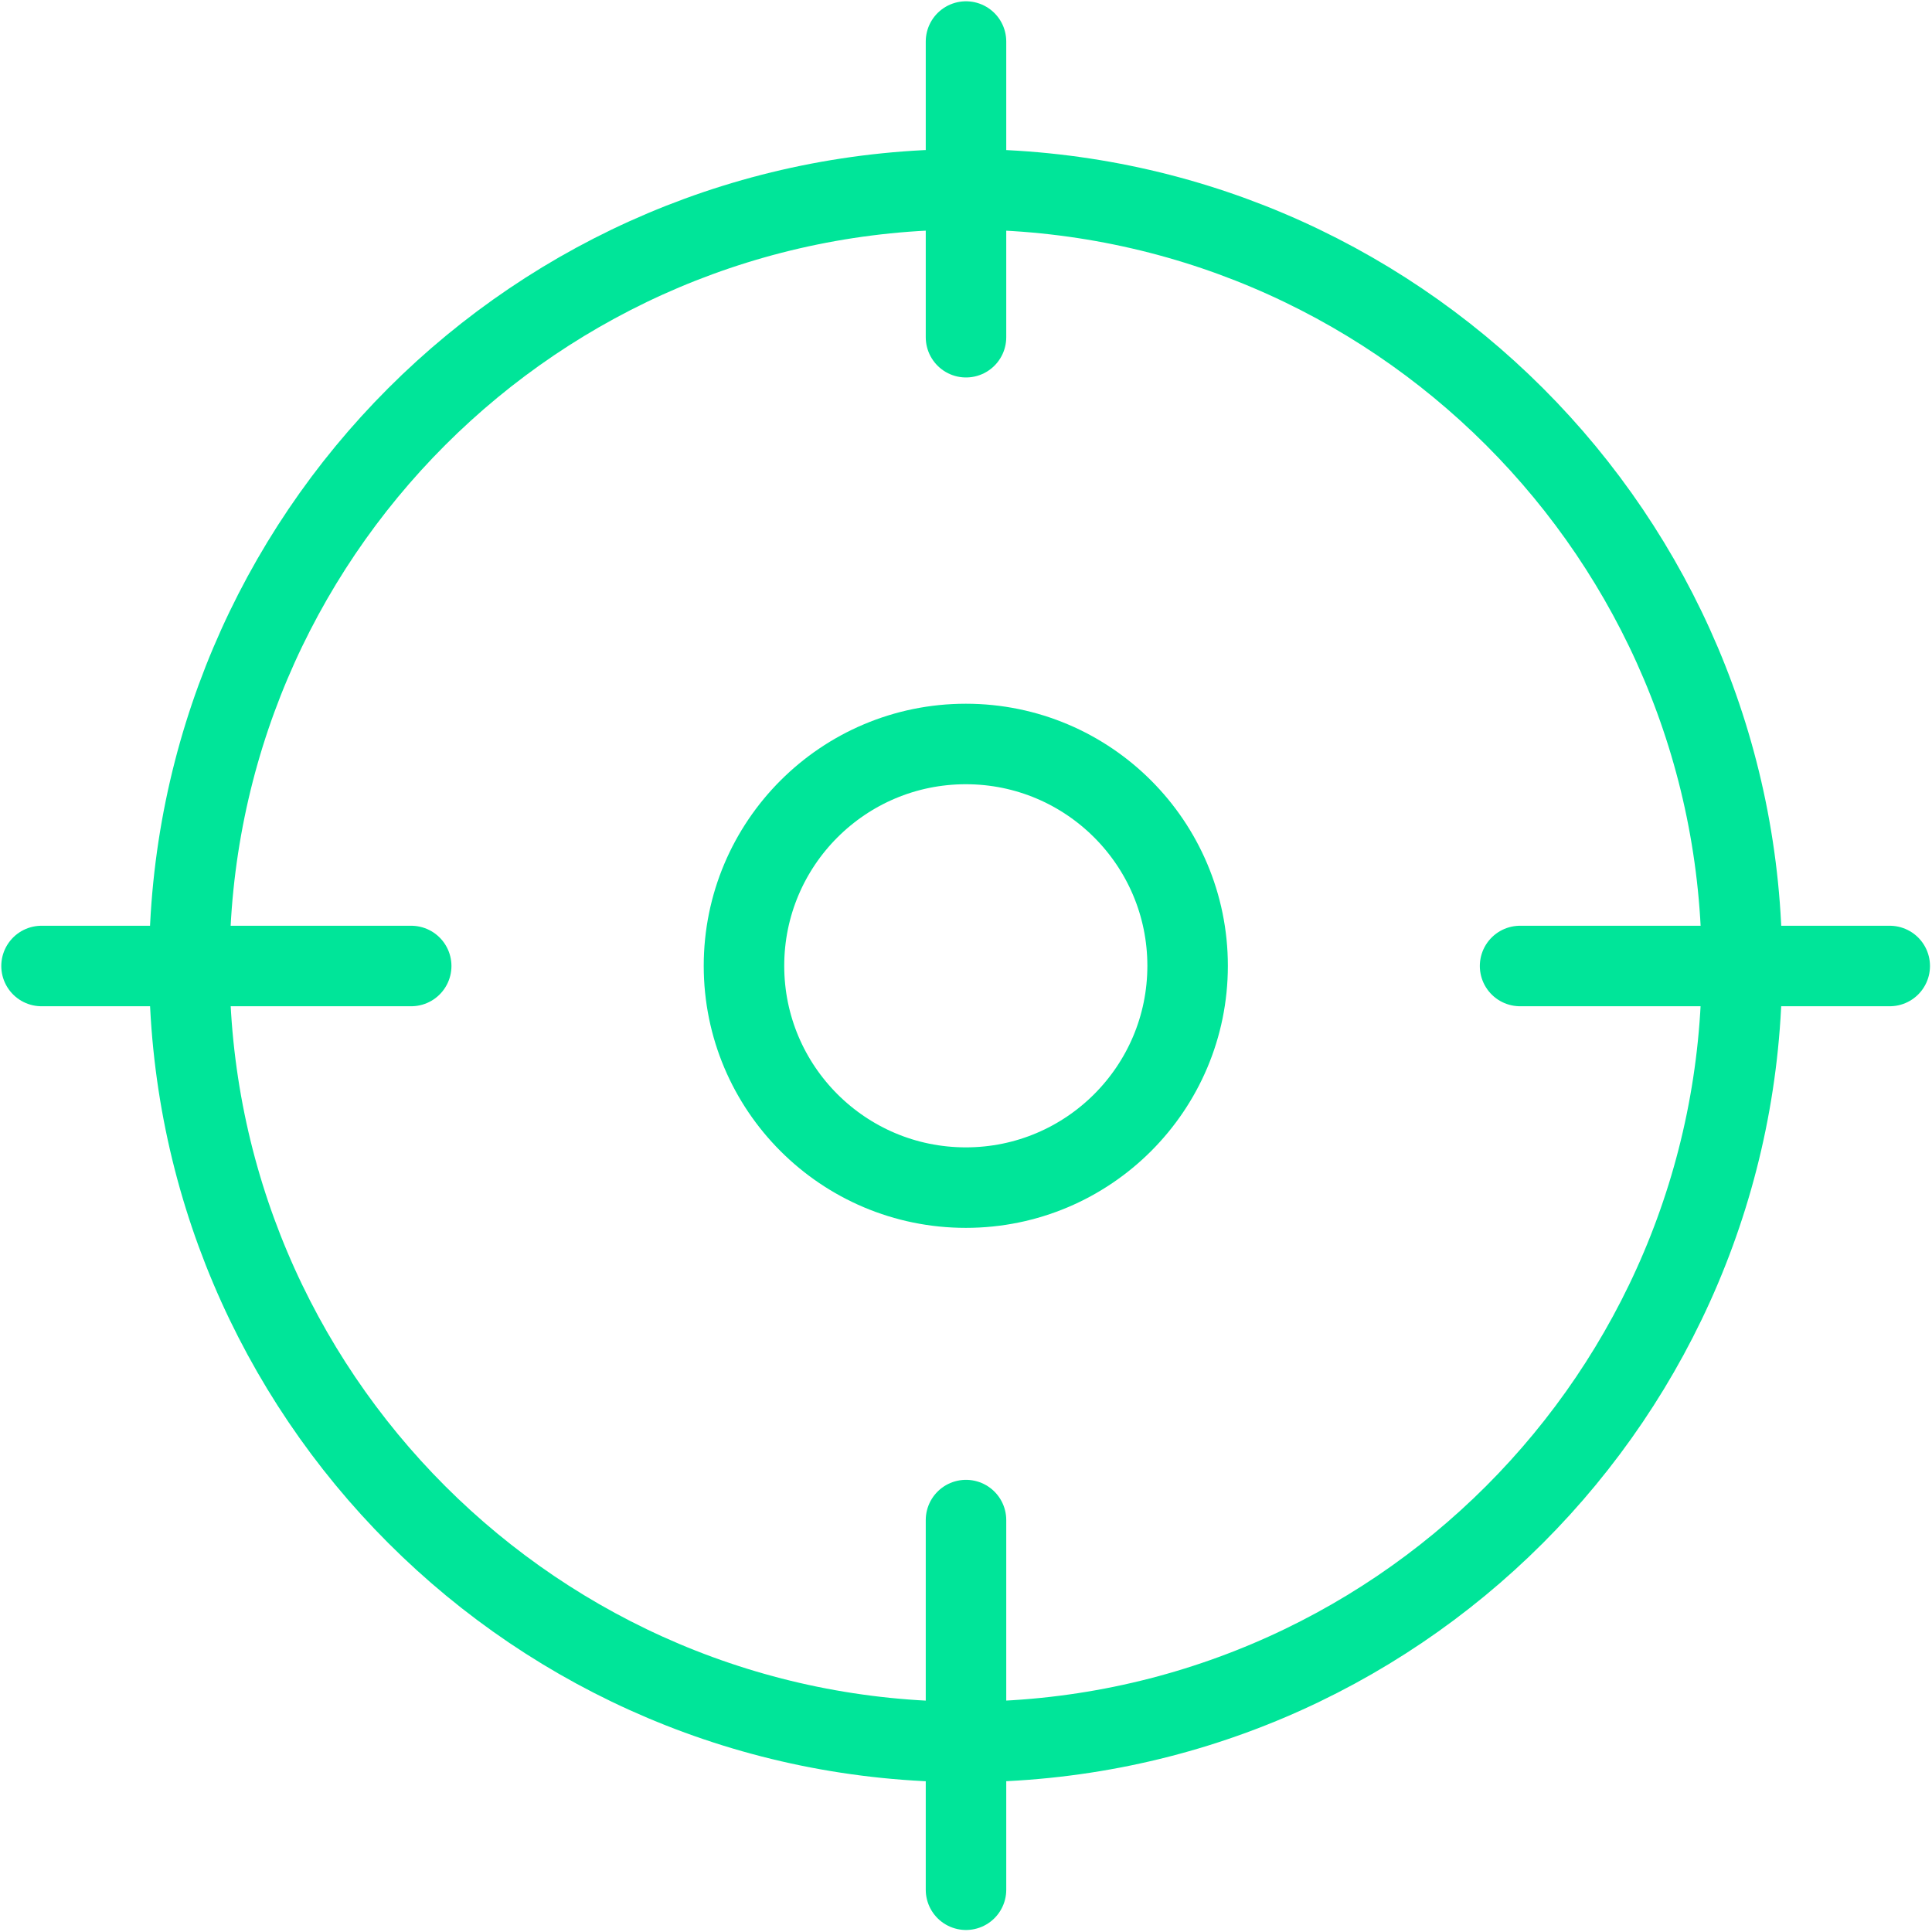 <svg width="24" height="24" viewBox="0 0 24 24" fill="none" xmlns="http://www.w3.org/2000/svg">
<g clip-path="url(#clip0_1789_428)">
<path d="M11.995 21.639C17.321 21.639 21.639 17.321 21.639 11.995C21.639 6.669 17.321 2.352 11.995 2.352C6.669 2.352 2.352 6.669 2.352 11.995C2.352 17.321 6.669 21.639 11.995 21.639Z" stroke="#00E599" stroke-linecap="round" stroke-linejoin="round"/>
<path d="M12 4.189V0.516" stroke="#00E599" stroke-linecap="round" stroke-linejoin="round"/>
<path d="M18.883 12H23.475" stroke="#00E599" stroke-linecap="round" stroke-linejoin="round"/>
<path d="M12 18.883V23.475" stroke="#00E599" stroke-linecap="round" stroke-linejoin="round"/>
<path d="M5.108 12H0.516" stroke="#00E599" stroke-linecap="round" stroke-linejoin="round"/>
<path d="M11.998 14.753C13.519 14.753 14.753 13.519 14.753 11.998C14.753 10.476 13.519 9.242 11.998 9.242C10.476 9.242 9.242 10.476 9.242 11.998C9.242 13.519 10.476 14.753 11.998 14.753Z" stroke="#00E599" stroke-linecap="round" stroke-linejoin="round"/>
</g>
<defs>
<clipPath id="clip0_1789_428">
<rect width="24" height="24" fill="white"/>
</clipPath>
</defs>
</svg>

